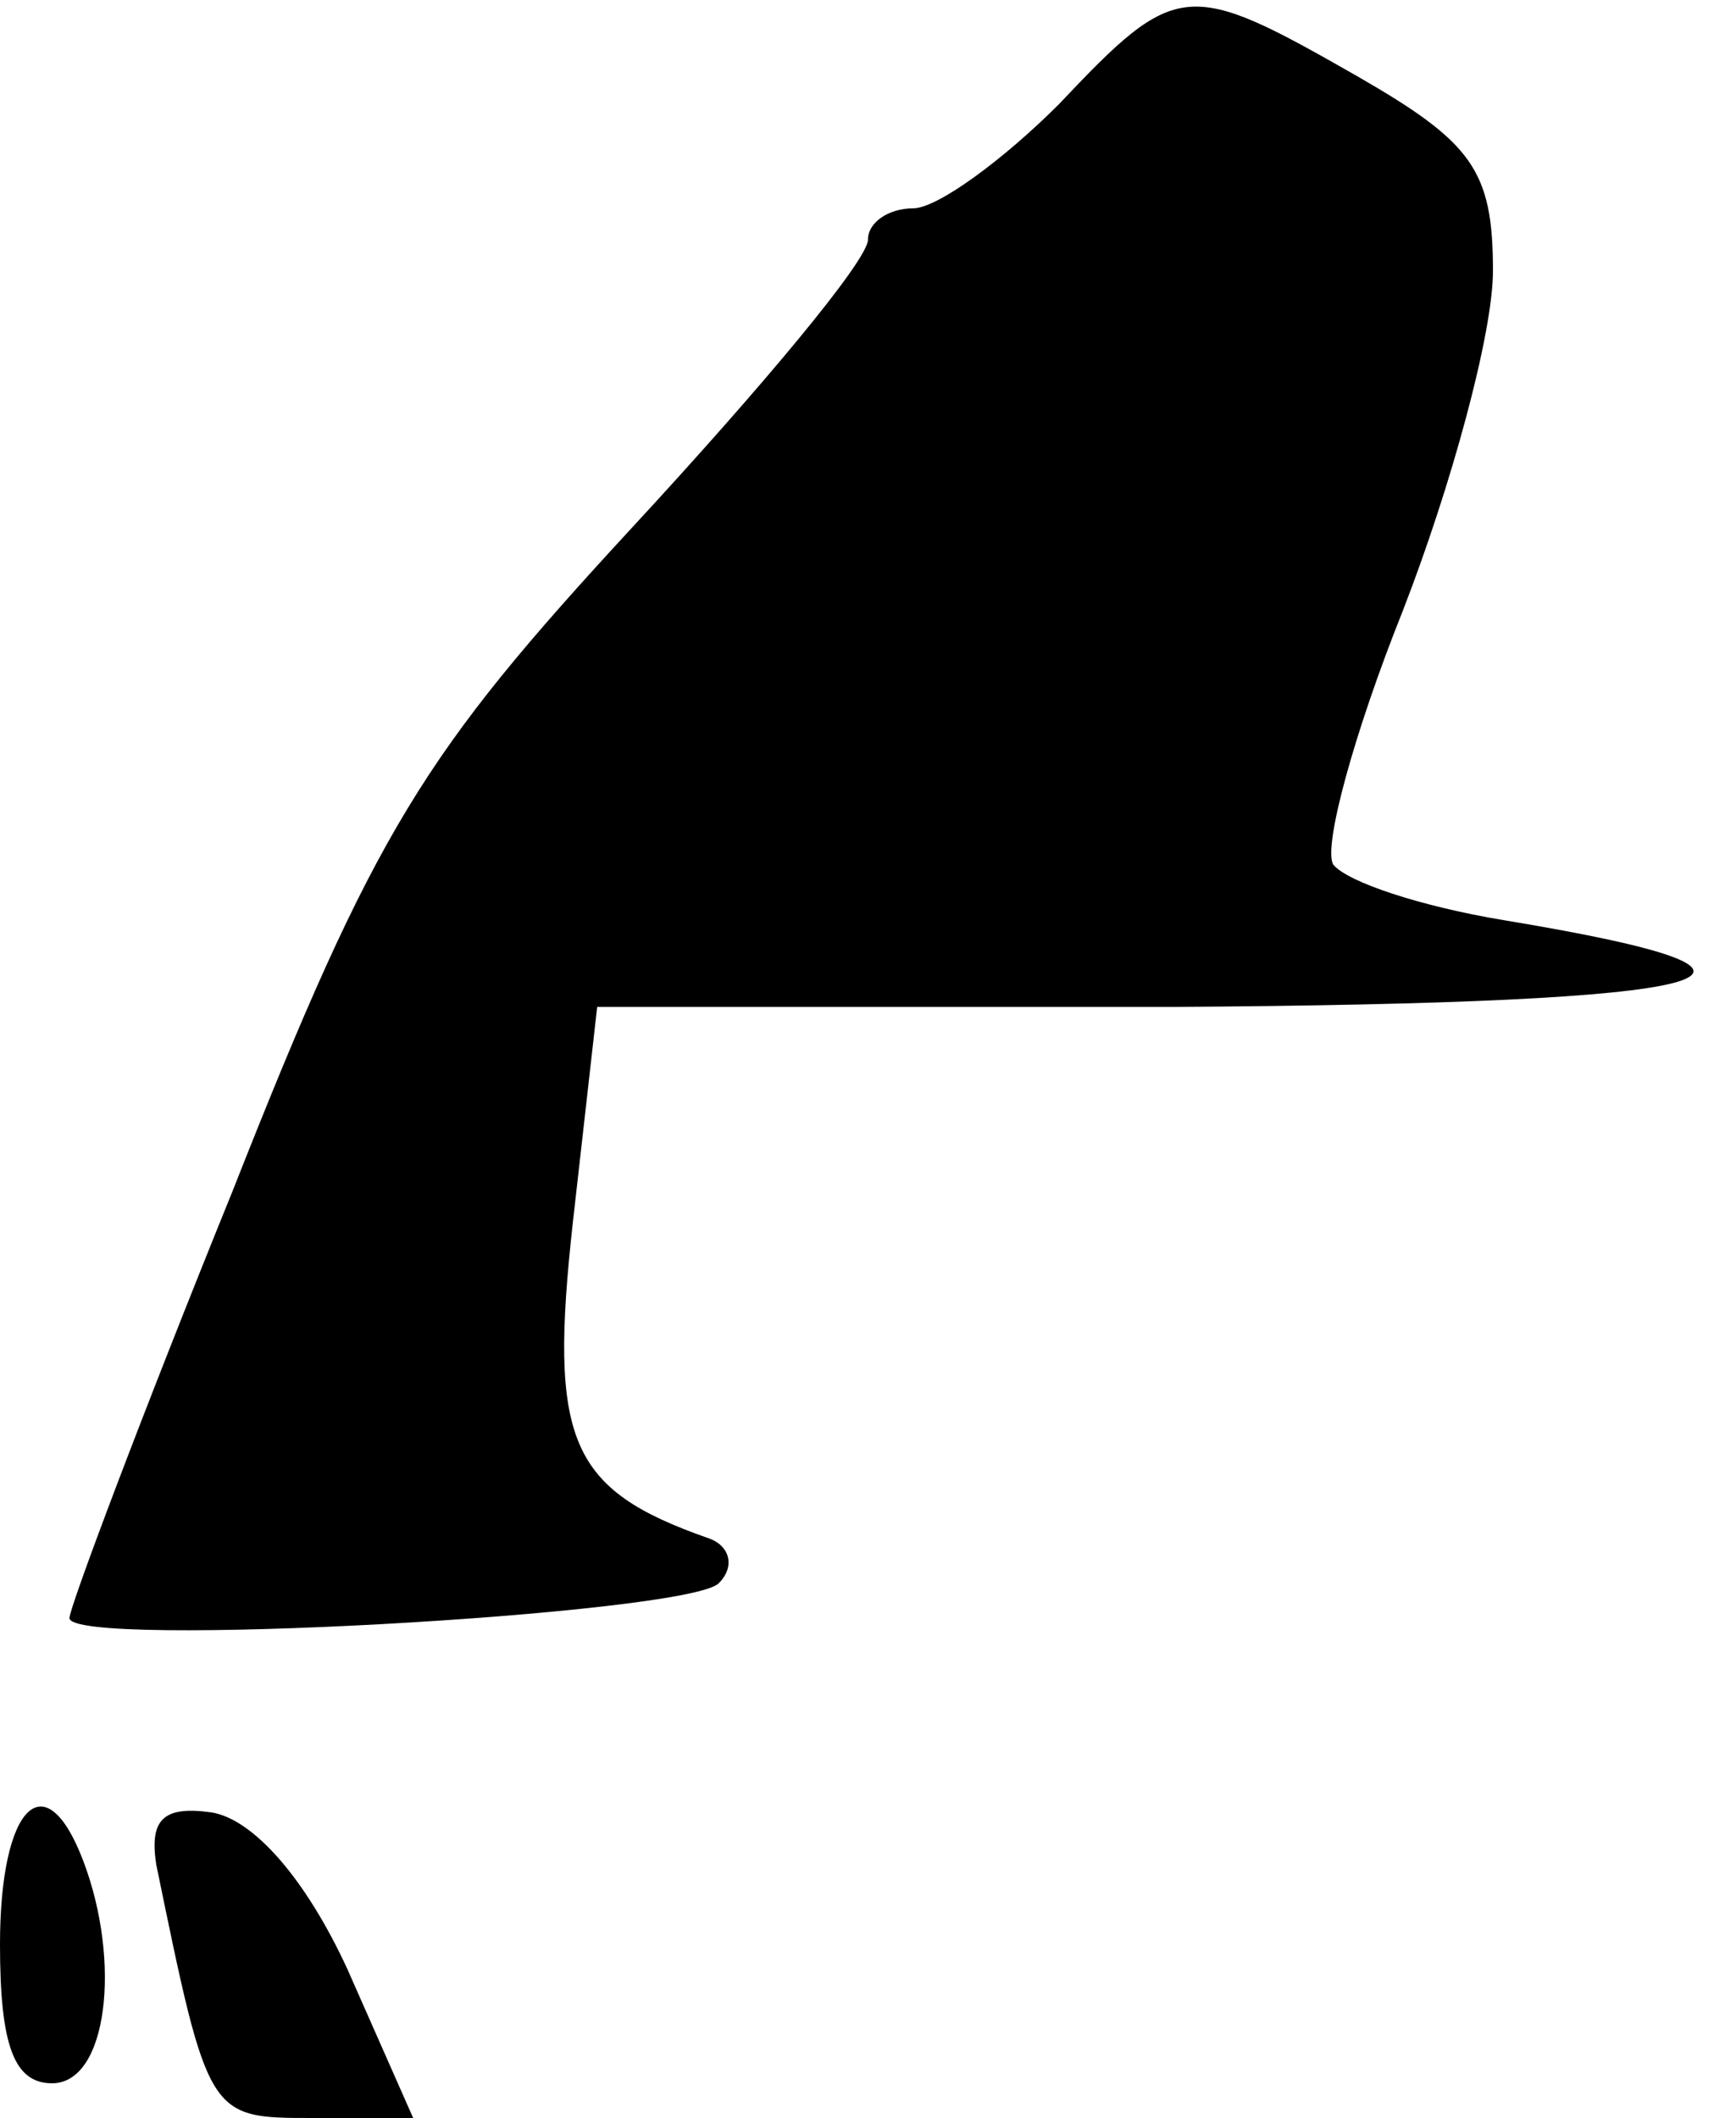 <?xml version="1.0" standalone="no"?>
<!DOCTYPE svg PUBLIC "-//W3C//DTD SVG 20010904//EN"
 "http://www.w3.org/TR/2001/REC-SVG-20010904/DTD/svg10.dtd">
<svg version="1.0" xmlns="http://www.w3.org/2000/svg"
 width="50pt" height="61pt" viewBox="0 0 50 61"
 preserveAspectRatio="xMidYMid meet">
<g transform="translate(0,61) scale(0.1,-0.1)"
fill="#000000" stroke="none">
<path fill="#000000" stroke="none" d="M305 580 c-16 -16 -35 -30 -42 -30 -7
0 -13 -4 -13 -9 0 -6 -31 -43 -68 -83 -60 -65 -74 -87 -115 -191 -26 -64 -47
-120 -47 -123 0 -9 178 1 187 10 5 5 3 11 -3 13 -40 14 -46 28 -39 91 l7 62
166 0 c160 1 192 9 95 25 -24 4 -45 11 -49 16 -3 5 6 38 20 73 14 36 26 80 26
98 0 29 -6 37 -39 56 -49 28 -52 28 -86 -8z"/>
<path fill="#000000" stroke="none" d="M0 50 c0 -29 4 -40 15 -40 16 0 20 35
9 64 -11 29 -24 16 -24 -24z"/>
<path fill="#000000" stroke="none" d="M45 73 c15 -73 15 -73 45 -73 l29 0
-19 43 c-12 26 -27 43 -39 45 -14 2 -18 -2 -16 -15z"/>
</g>
</svg>
